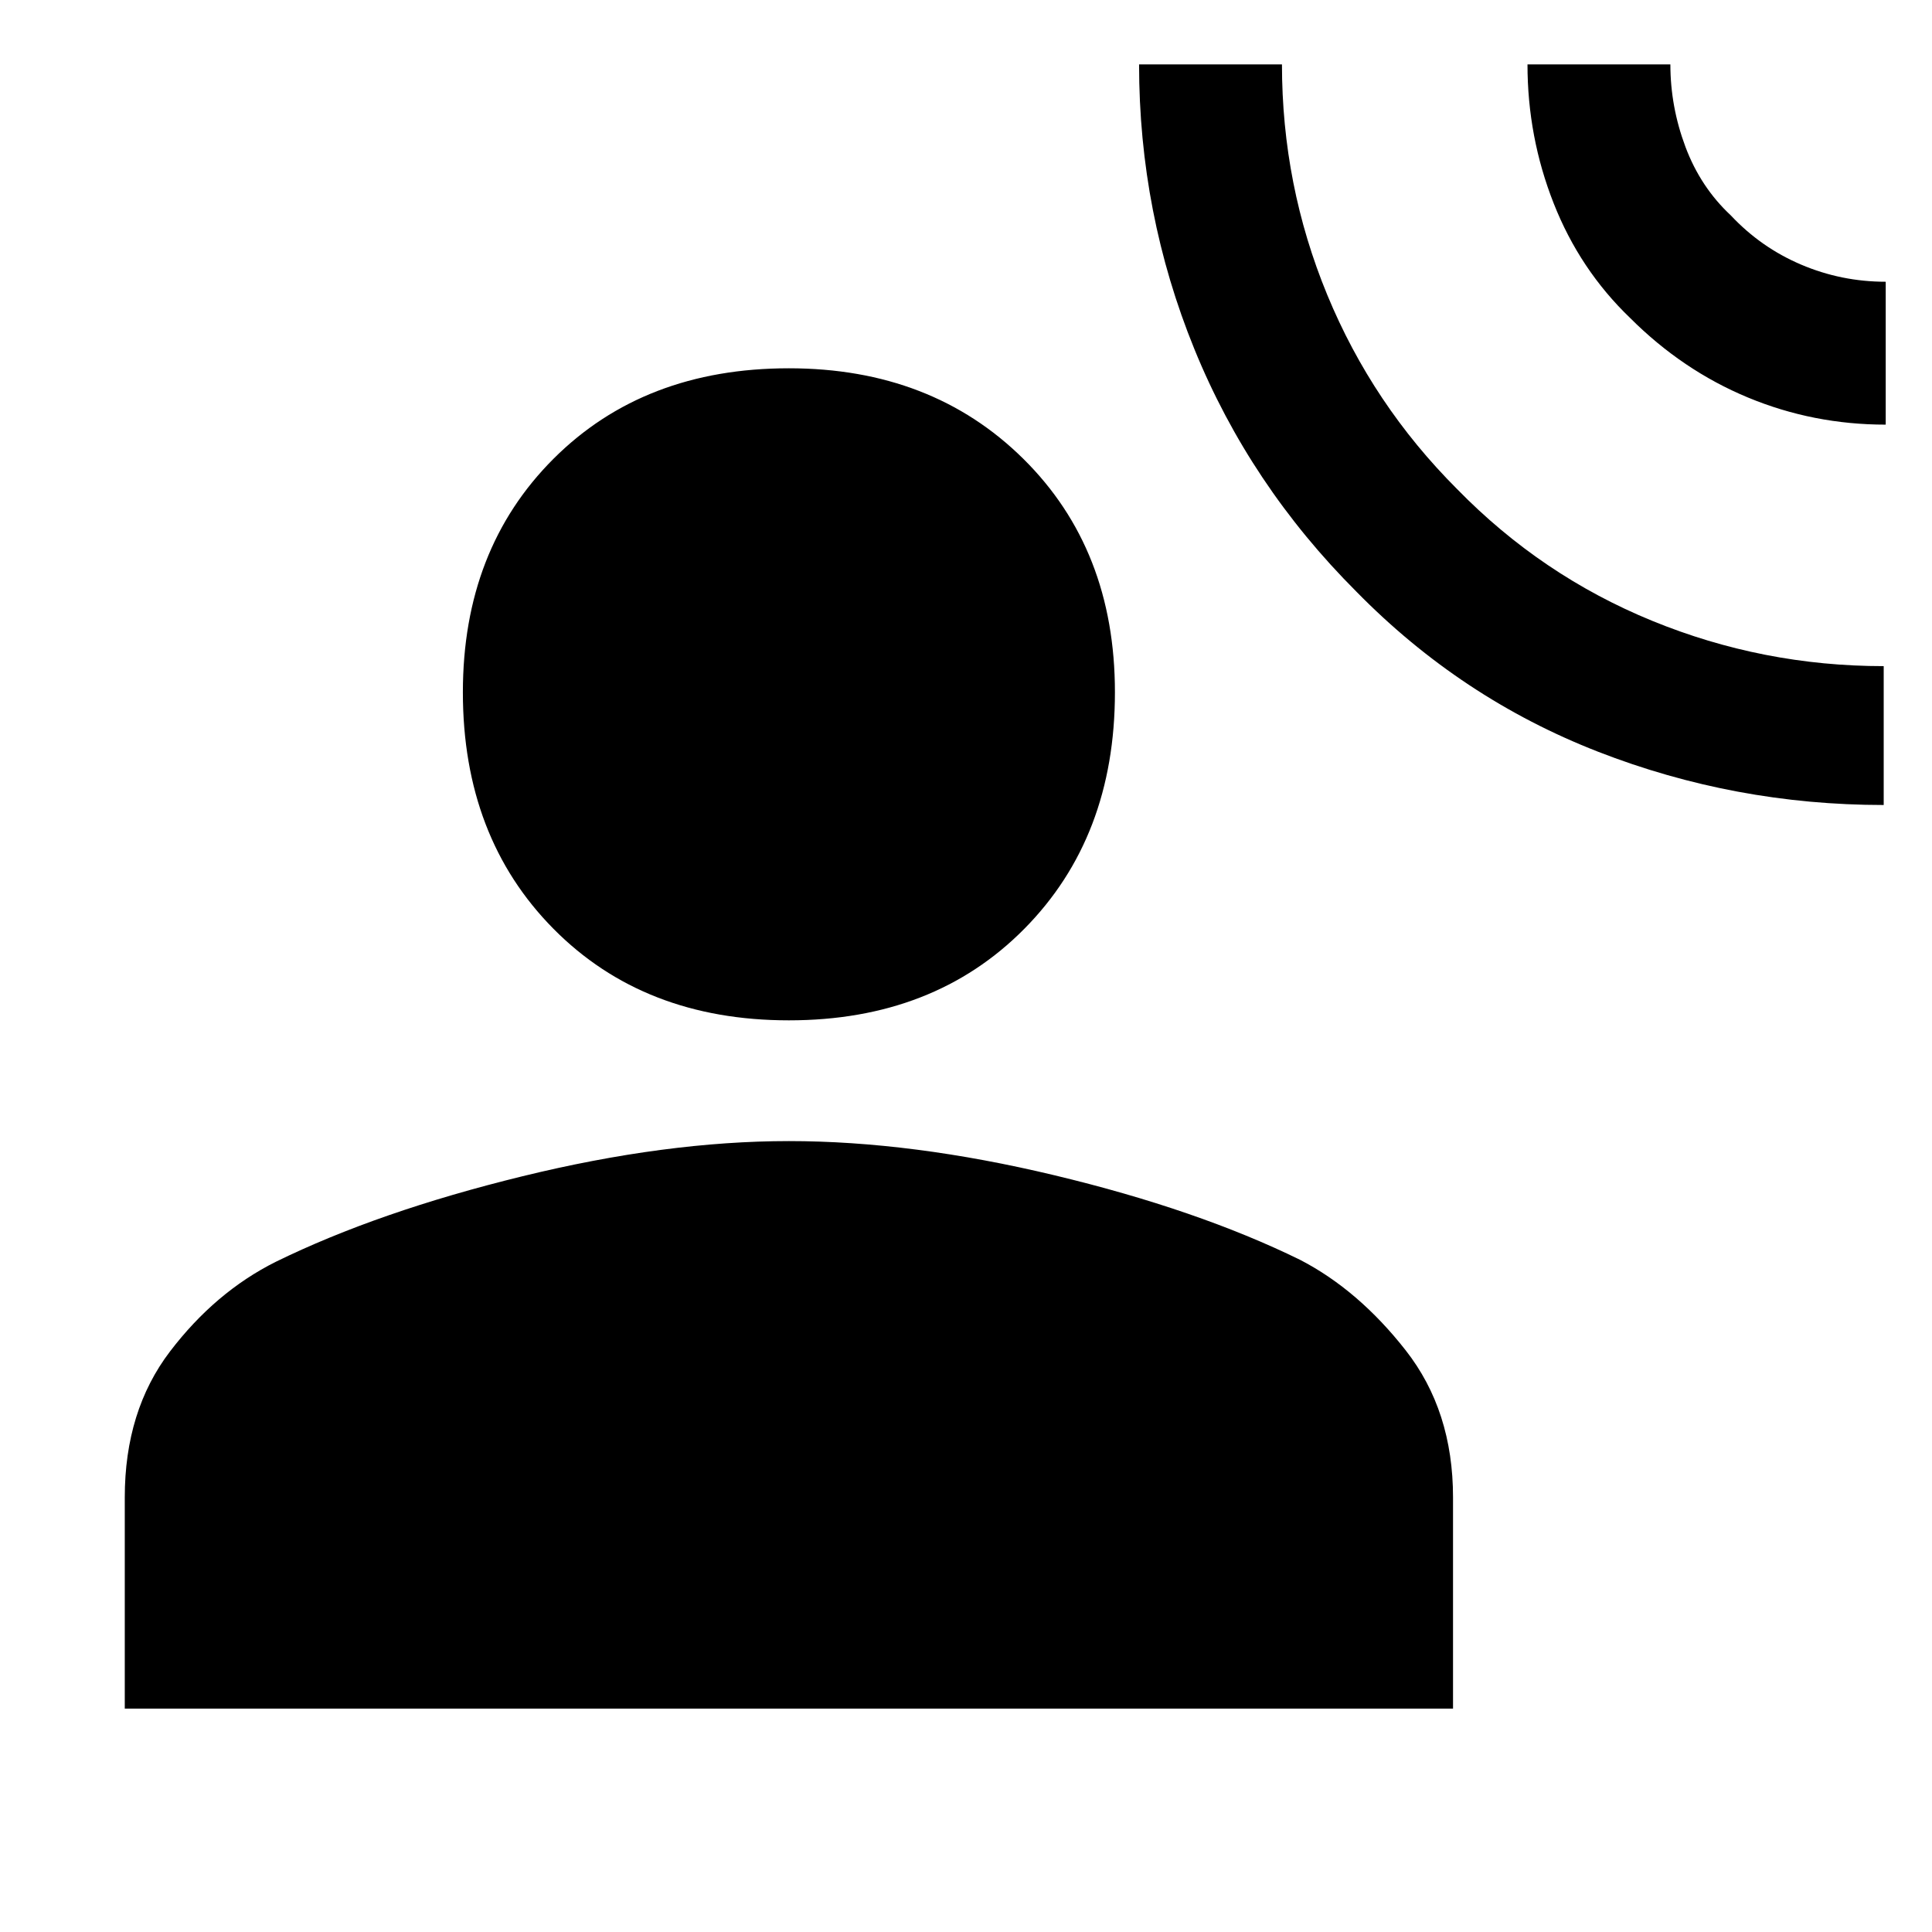 <svg xmlns="http://www.w3.org/2000/svg" height="48" width="48"><path d="M46.8 20q-3.7 0-7.1-1.325-3.4-1.325-6-3.975-2.65-2.65-4.025-6.025Q28.3 5.3 28.3 1.6h3.55q0 3 1.125 5.725Q34.1 10.05 36.2 12.15q2.1 2.15 4.85 3.275 2.75 1.125 5.75 1.125Zm.05-9.45q-1.8 0-3.425-.675Q41.8 9.2 40.5 7.9q-1.25-1.2-1.9-2.85-.65-1.65-.65-3.45h3.55q0 1.05.375 2.05.375 1 1.125 1.7.75.8 1.75 1.225 1 .425 2.1.425ZM19.6 25.35q-3.6 0-5.85-2.275Q11.5 20.8 11.5 17.2q0-3.55 2.25-5.8t5.85-2.25q3.55 0 5.825 2.25 2.275 2.25 2.275 5.8 0 3.6-2.25 5.875T19.6 25.35ZM3.1 42.45V37.2q0-2.15 1.125-3.625T6.85 31.35q2.55-1.25 6.125-2.125t6.625-.875q3.05 0 6.6.85t6.1 2.1q1.45.75 2.625 2.25T36.1 37.2v5.25Z"/></svg>